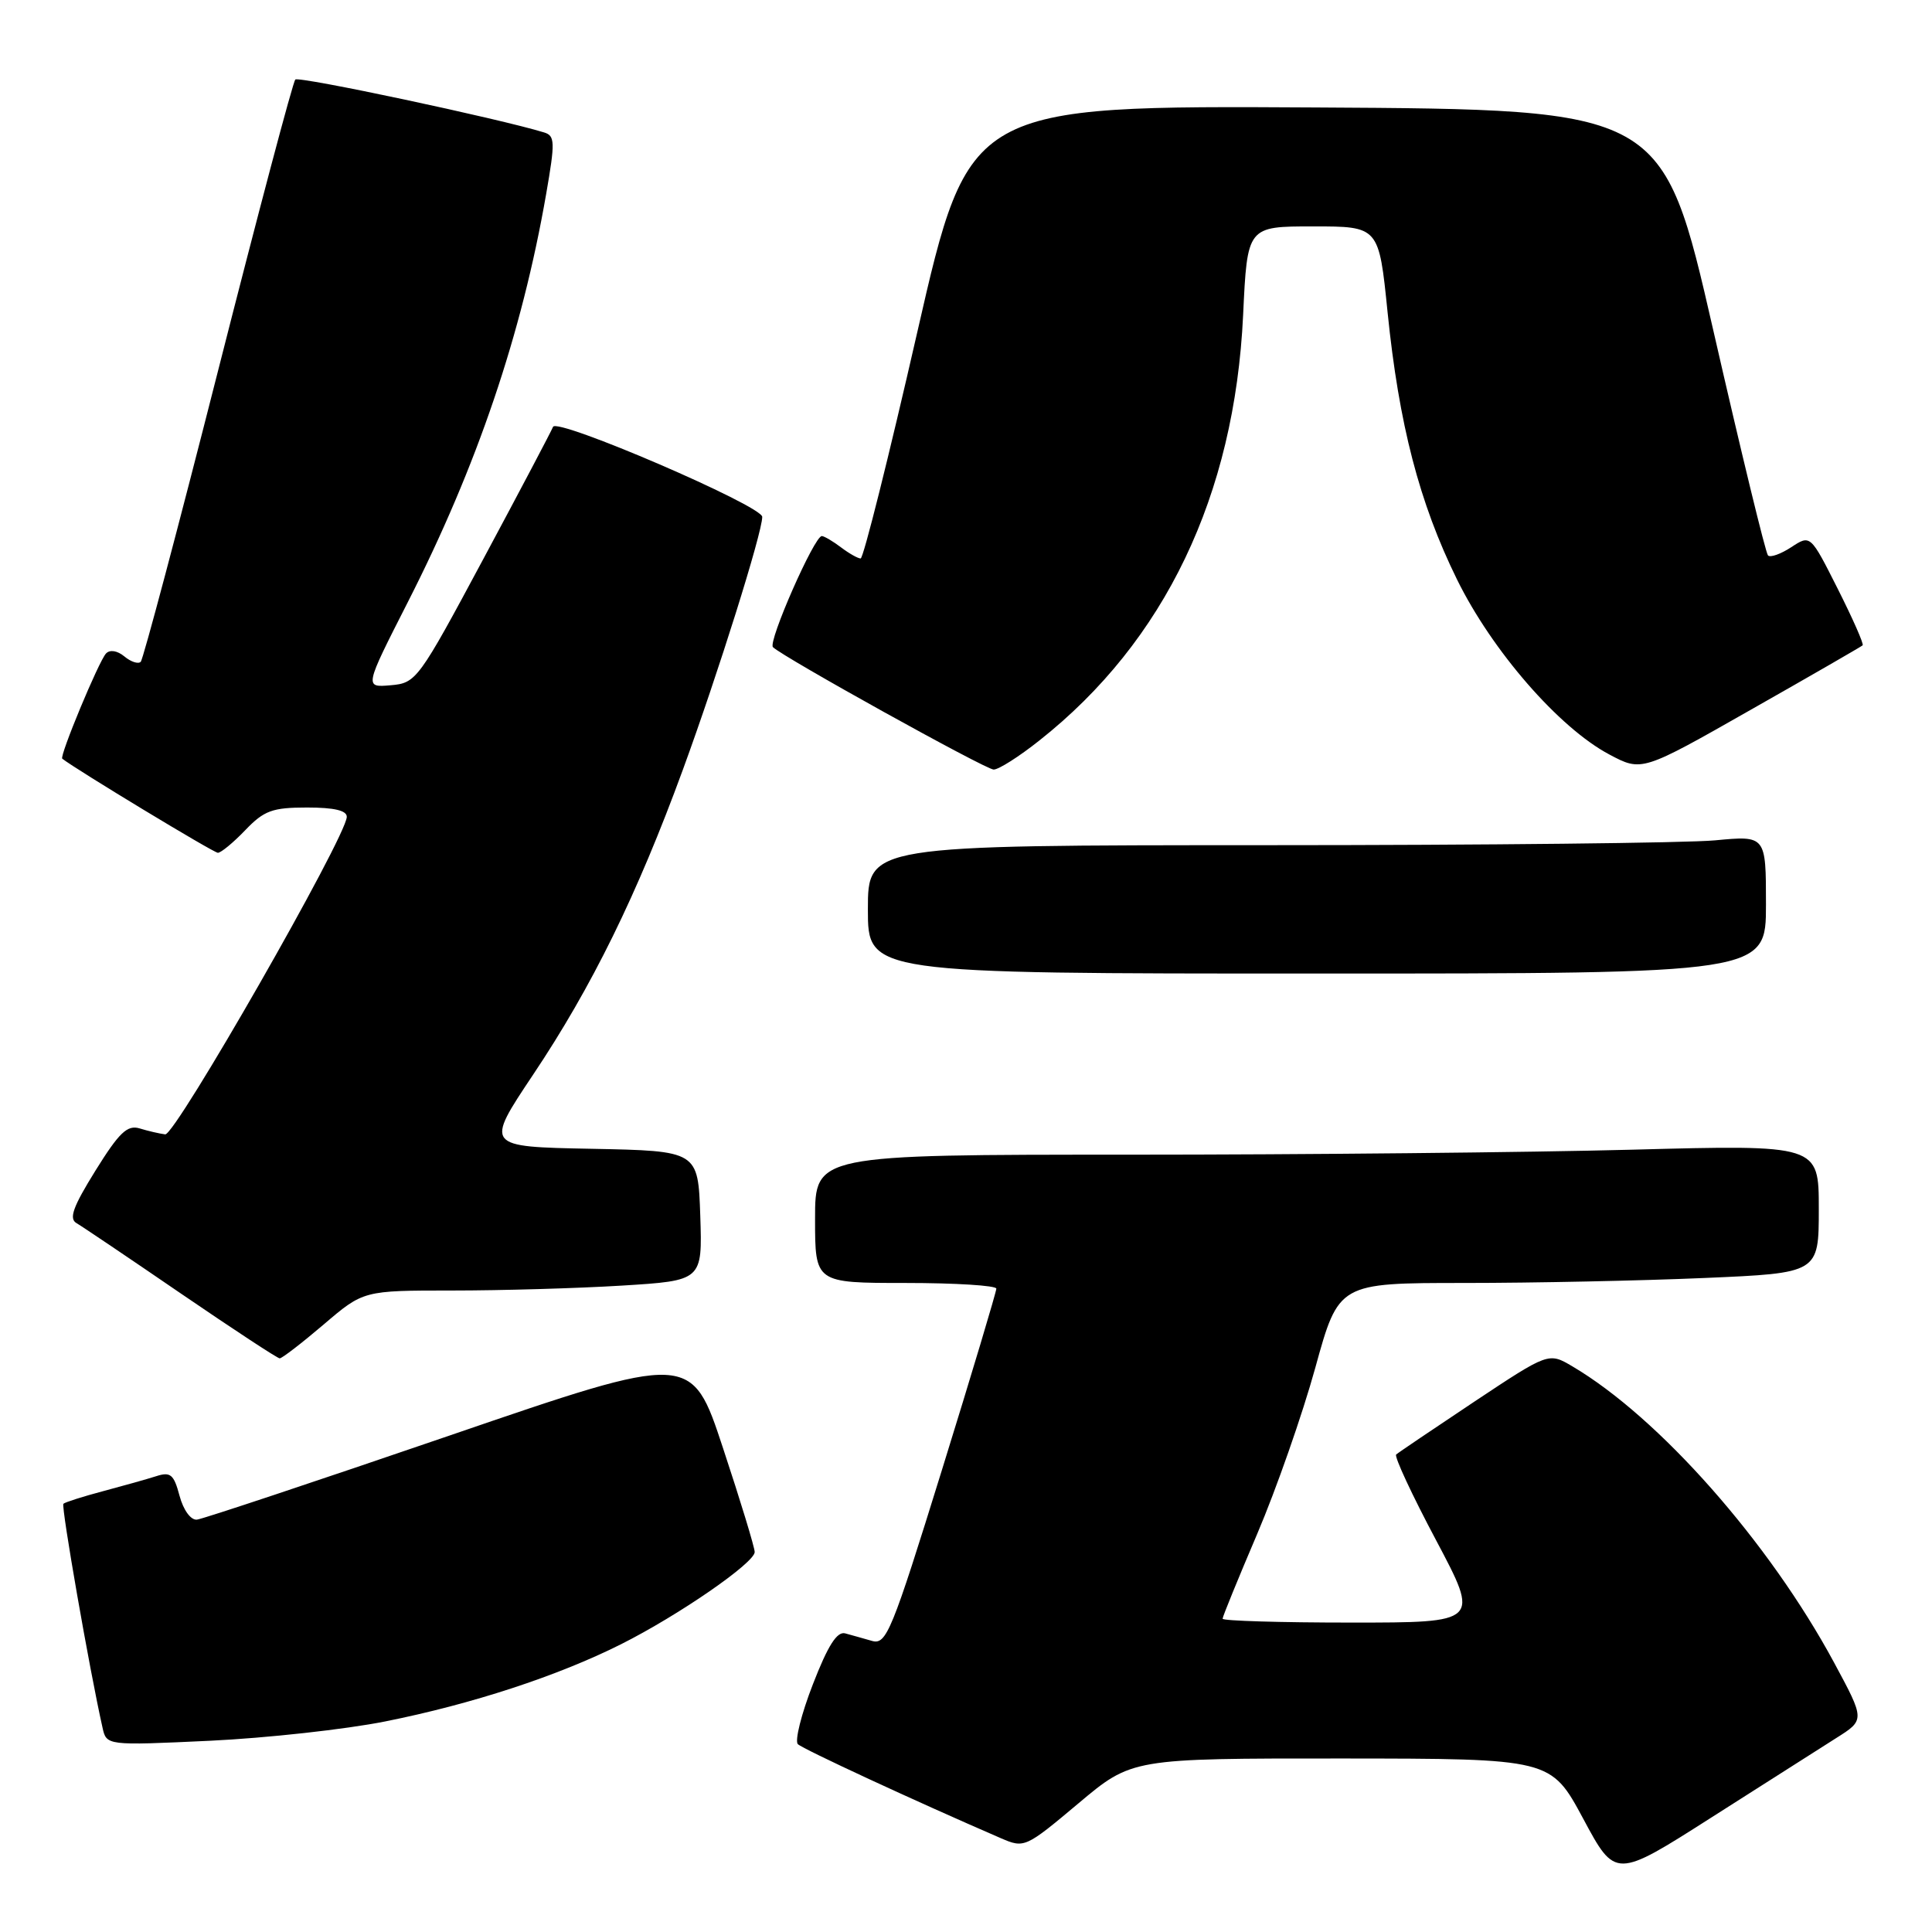 <?xml version="1.0" encoding="UTF-8" standalone="no"?>
<!DOCTYPE svg PUBLIC "-//W3C//DTD SVG 1.1//EN" "http://www.w3.org/Graphics/SVG/1.1/DTD/svg11.dtd" >
<svg xmlns="http://www.w3.org/2000/svg" xmlns:xlink="http://www.w3.org/1999/xlink" version="1.1" viewBox="0 0 256 256">
 <g >
 <path fill="currentColor"
d=" M 243.31 230.30 C 247.12 227.90 247.12 227.90 243.03 220.31 C 234.41 204.33 219.83 187.82 208.35 181.05 C 205.20 179.19 205.20 179.19 195.35 185.73 C 189.93 189.34 185.28 192.48 185.00 192.73 C 184.72 192.98 187.10 198.09 190.29 204.09 C 196.07 215.00 196.07 215.00 179.04 215.00 C 169.67 215.00 162.00 214.77 162.00 214.49 C 162.00 214.21 164.07 209.15 166.59 203.24 C 169.11 197.33 172.57 187.44 174.28 181.25 C 177.38 170.00 177.38 170.00 194.03 170.00 C 203.19 170.00 217.50 169.70 225.84 169.34 C 241.00 168.69 241.00 168.69 241.00 160.18 C 241.00 151.68 241.00 151.68 216.25 152.34 C 202.64 152.70 172.71 153.00 149.75 153.00 C 108.00 153.00 108.00 153.00 108.00 161.50 C 108.00 170.00 108.00 170.00 120.00 170.00 C 126.60 170.00 132.01 170.34 132.02 170.75 C 132.02 171.16 128.79 181.96 124.82 194.75 C 118.16 216.23 117.45 217.97 115.55 217.43 C 114.42 217.10 112.82 216.66 111.99 216.43 C 110.91 216.14 109.70 218.04 107.71 223.18 C 106.18 227.11 105.29 230.68 105.72 231.11 C 106.38 231.76 121.25 238.65 132.64 243.58 C 135.72 244.91 135.89 244.84 142.88 238.97 C 149.98 233.00 149.98 233.00 177.74 233.01 C 205.50 233.03 205.50 233.03 209.78 240.98 C 214.05 248.94 214.05 248.94 226.78 240.82 C 233.77 236.36 241.21 231.63 243.31 230.30 Z  M 51.04 228.10 C 62.55 225.80 73.92 222.07 82.29 217.87 C 89.95 214.02 100.00 207.08 100.00 205.65 C 100.00 205.06 98.12 198.87 95.81 191.90 C 91.63 179.22 91.63 179.22 59.56 190.22 C 41.93 196.26 26.86 201.28 26.09 201.36 C 25.28 201.44 24.30 200.10 23.79 198.20 C 23.04 195.37 22.59 194.99 20.71 195.60 C 19.49 195.99 16.32 196.88 13.65 197.59 C 10.98 198.30 8.62 199.05 8.40 199.26 C 8.08 199.59 11.85 221.21 13.58 228.90 C 14.11 231.30 14.11 231.30 27.81 230.66 C 35.34 230.30 45.79 229.15 51.04 228.10 Z  M 42.89 175.50 C 48.16 171.00 48.16 171.00 59.93 171.00 C 66.40 171.00 76.50 170.71 82.38 170.35 C 93.07 169.69 93.07 169.69 92.79 161.10 C 92.50 152.50 92.50 152.50 78.38 152.22 C 64.26 151.95 64.26 151.95 70.64 142.40 C 78.43 130.76 84.43 118.53 90.48 102.00 C 95.13 89.30 101.00 70.60 101.00 68.49 C 101.00 67.02 73.75 55.29 73.28 56.56 C 73.08 57.08 68.95 64.92 64.08 74.00 C 55.43 90.14 55.16 90.51 51.76 90.80 C 48.28 91.10 48.28 91.10 54.03 79.80 C 63.23 61.72 69.14 44.27 72.37 25.70 C 73.57 18.81 73.54 17.99 72.10 17.55 C 66.11 15.71 39.60 10.07 39.13 10.54 C 38.81 10.86 34.21 28.21 28.90 49.10 C 23.59 70.00 18.97 87.36 18.65 87.69 C 18.32 88.02 17.34 87.70 16.48 86.98 C 15.55 86.21 14.56 86.05 14.05 86.59 C 13.10 87.58 7.85 100.21 8.25 100.53 C 10.16 102.02 28.31 113.00 28.87 113.00 C 29.28 113.00 30.92 111.65 32.50 110.00 C 34.99 107.40 36.09 107.00 40.69 107.00 C 44.30 107.00 45.98 107.40 45.95 108.25 C 45.84 110.97 23.23 150.49 21.89 150.31 C 21.12 150.21 19.60 149.86 18.50 149.52 C 16.87 149.03 15.79 150.06 12.65 155.11 C 9.66 159.93 9.10 161.48 10.15 162.08 C 10.89 162.51 17.12 166.71 24.00 171.42 C 30.88 176.12 36.75 179.98 37.06 179.99 C 37.37 179.99 39.99 177.97 42.89 175.50 Z  M 234.00 119.86 C 234.00 110.71 234.00 110.71 227.25 111.35 C 223.54 111.70 196.76 111.99 167.75 111.99 C 115.00 112.00 115.00 112.00 115.00 120.50 C 115.00 129.00 115.00 129.00 174.50 129.00 C 234.00 129.00 234.00 129.00 234.00 119.86 Z  M 137.72 98.12 C 154.34 84.99 163.59 65.67 164.72 41.75 C 165.27 30.00 165.27 30.00 173.99 30.00 C 182.71 30.00 182.71 30.00 183.86 41.36 C 185.37 56.24 188.06 66.61 193.06 76.78 C 197.71 86.24 206.58 96.44 213.24 99.97 C 217.55 102.26 217.55 102.26 232.02 94.03 C 239.99 89.51 246.64 85.67 246.81 85.51 C 246.99 85.34 245.50 81.97 243.51 78.02 C 239.89 70.84 239.89 70.84 237.36 72.50 C 235.97 73.41 234.58 73.91 234.27 73.60 C 233.96 73.30 230.70 59.87 227.02 43.77 C 220.32 14.50 220.32 14.50 174.36 14.24 C 128.41 13.98 128.41 13.98 121.55 43.99 C 117.78 60.50 114.40 74.00 114.04 74.00 C 113.68 74.00 112.51 73.34 111.44 72.53 C 110.37 71.72 109.23 71.05 108.90 71.03 C 107.92 70.98 101.73 85.06 102.42 85.75 C 103.73 87.06 130.55 101.94 131.66 101.97 C 132.30 101.99 135.03 100.26 137.72 98.12 Z "/>
</g>
</svg>
